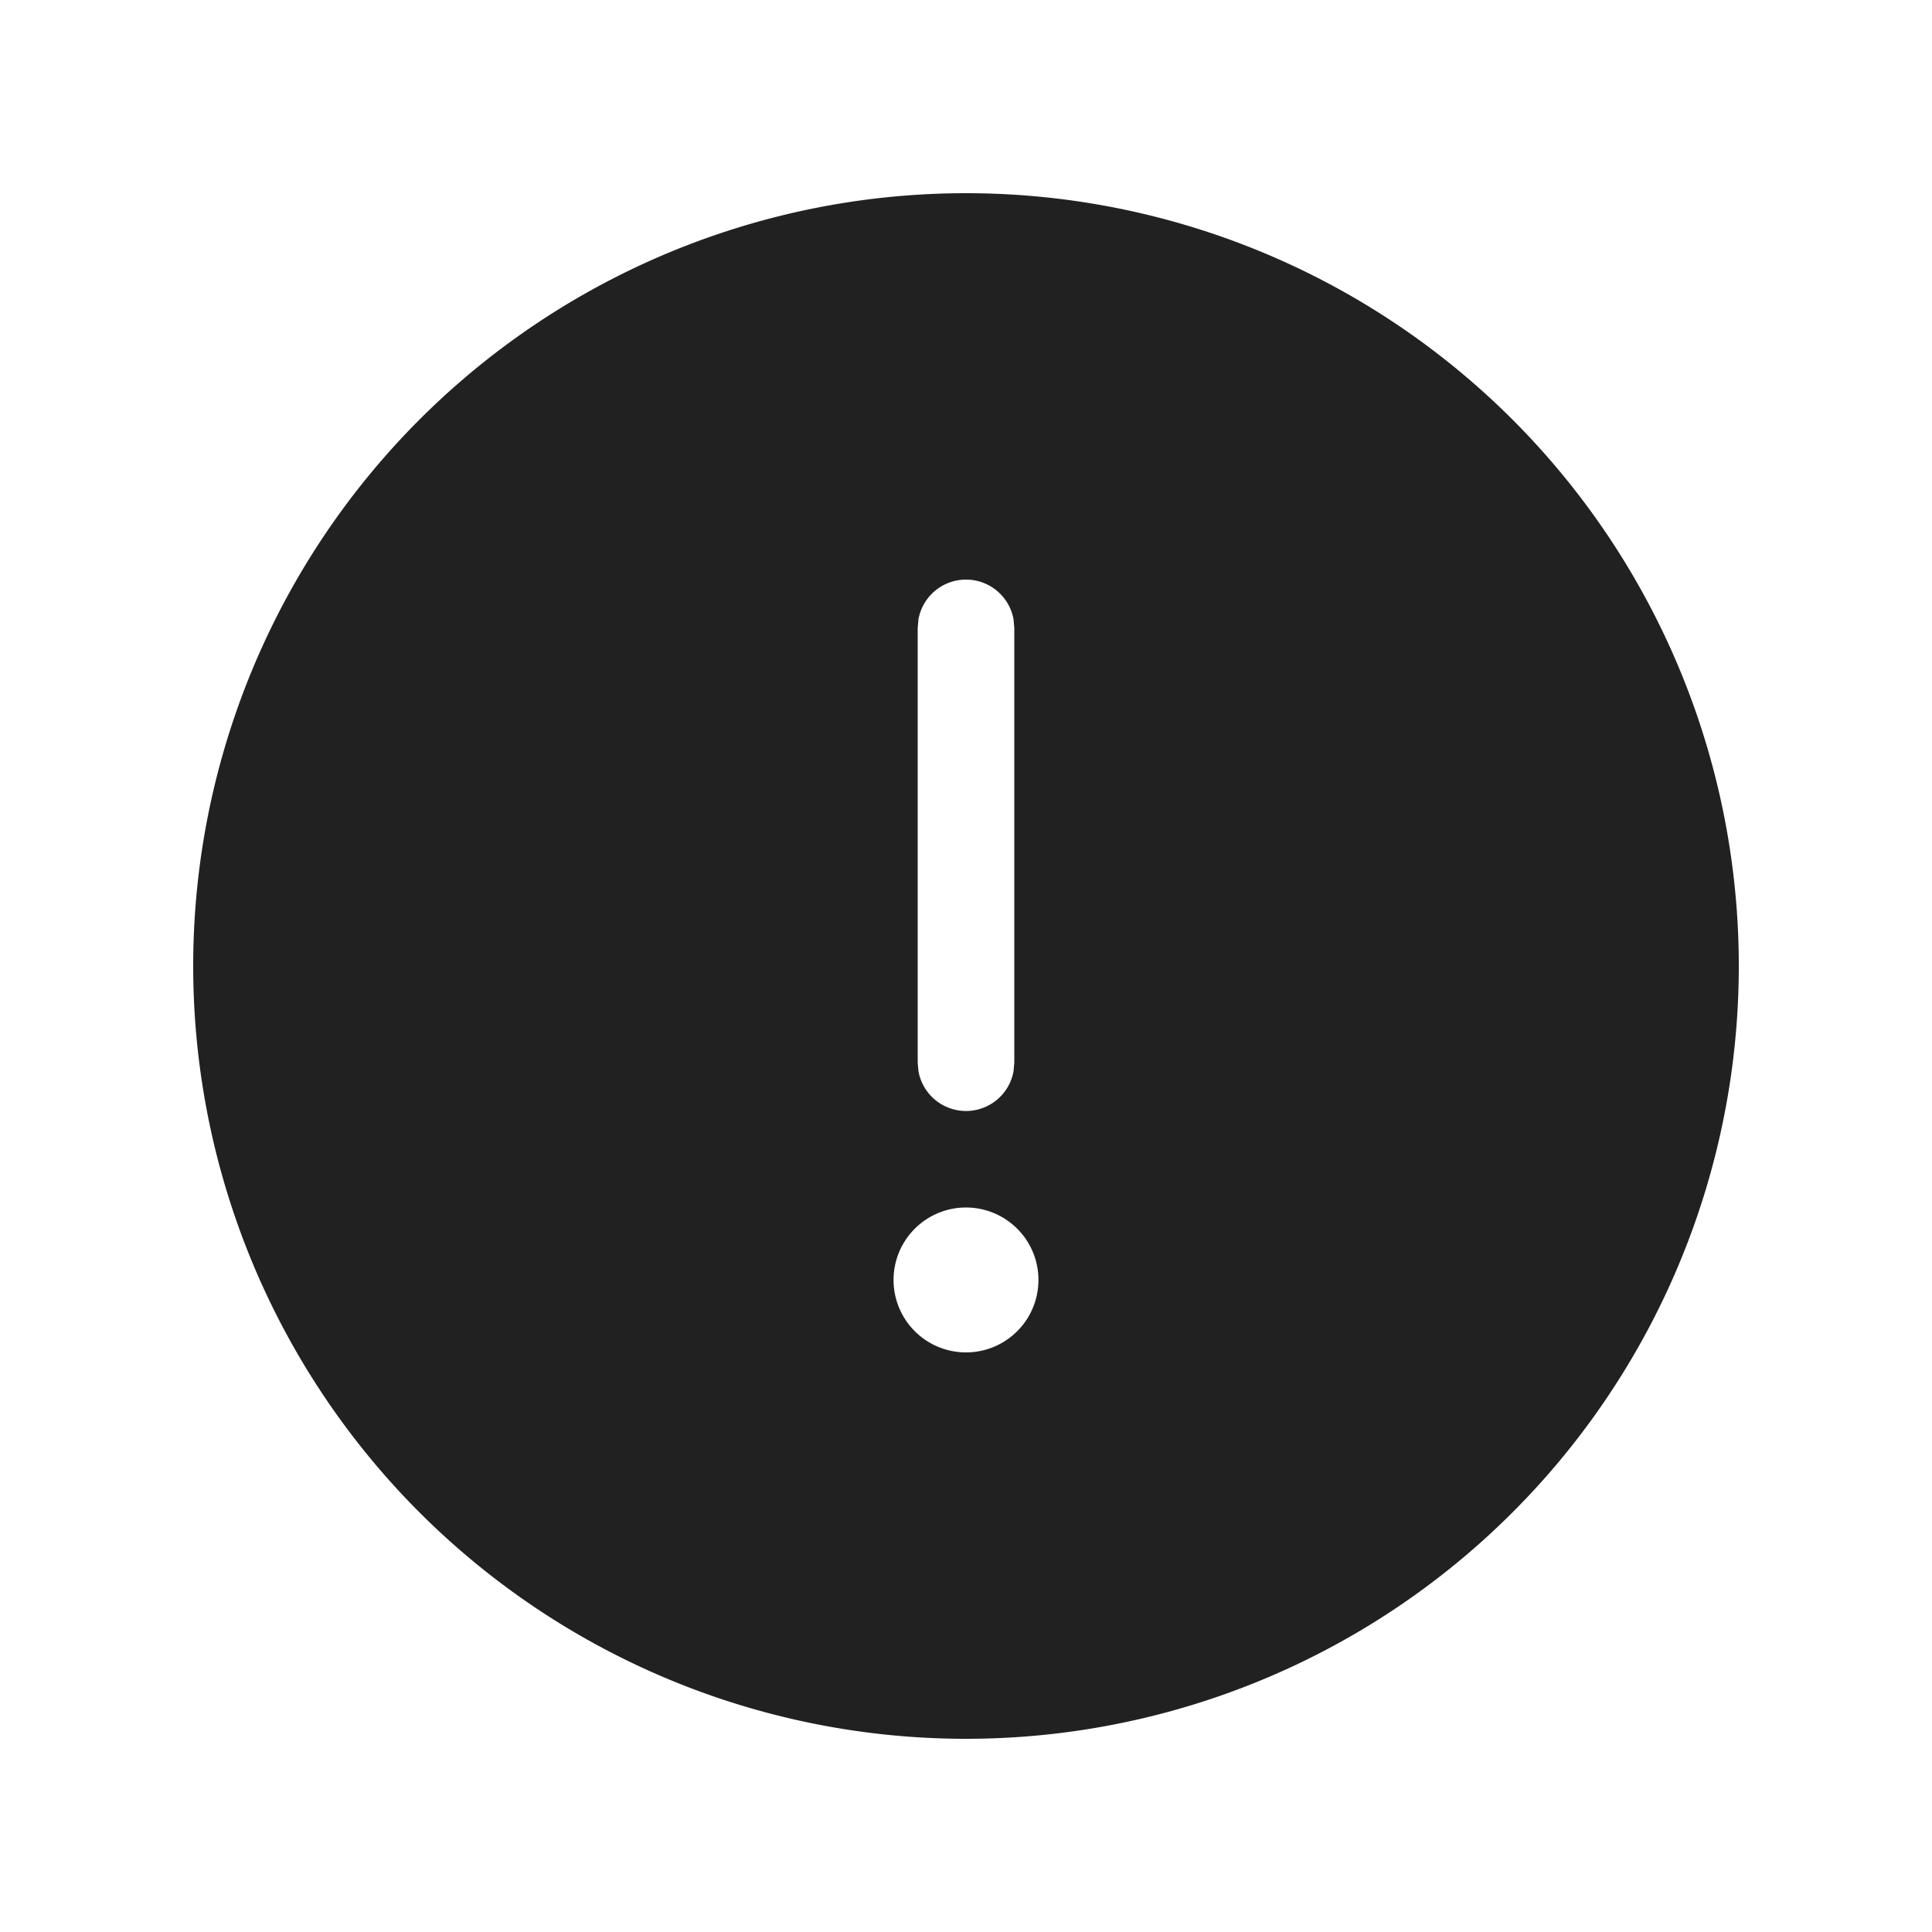 <svg viewBox="0 0 20 20" fill="none" xmlns="http://www.w3.org/2000/svg" height="1em" width="1em">
  <path d="M10 2a8 8 0 1 1 0 16 8 8 0 0 1 0-16Zm0 10.5a.75.75 0 1 0 0 1.5.75.75 0 0 0 0-1.5ZM10 6a.5.5 0 0 0-.492.41L9.5 6.5V11l.008.09a.5.5 0 0 0 .984 0L10.5 11V6.5l-.008-.09A.5.5 0 0 0 10 6Z" fill="#212121"/>
</svg>
